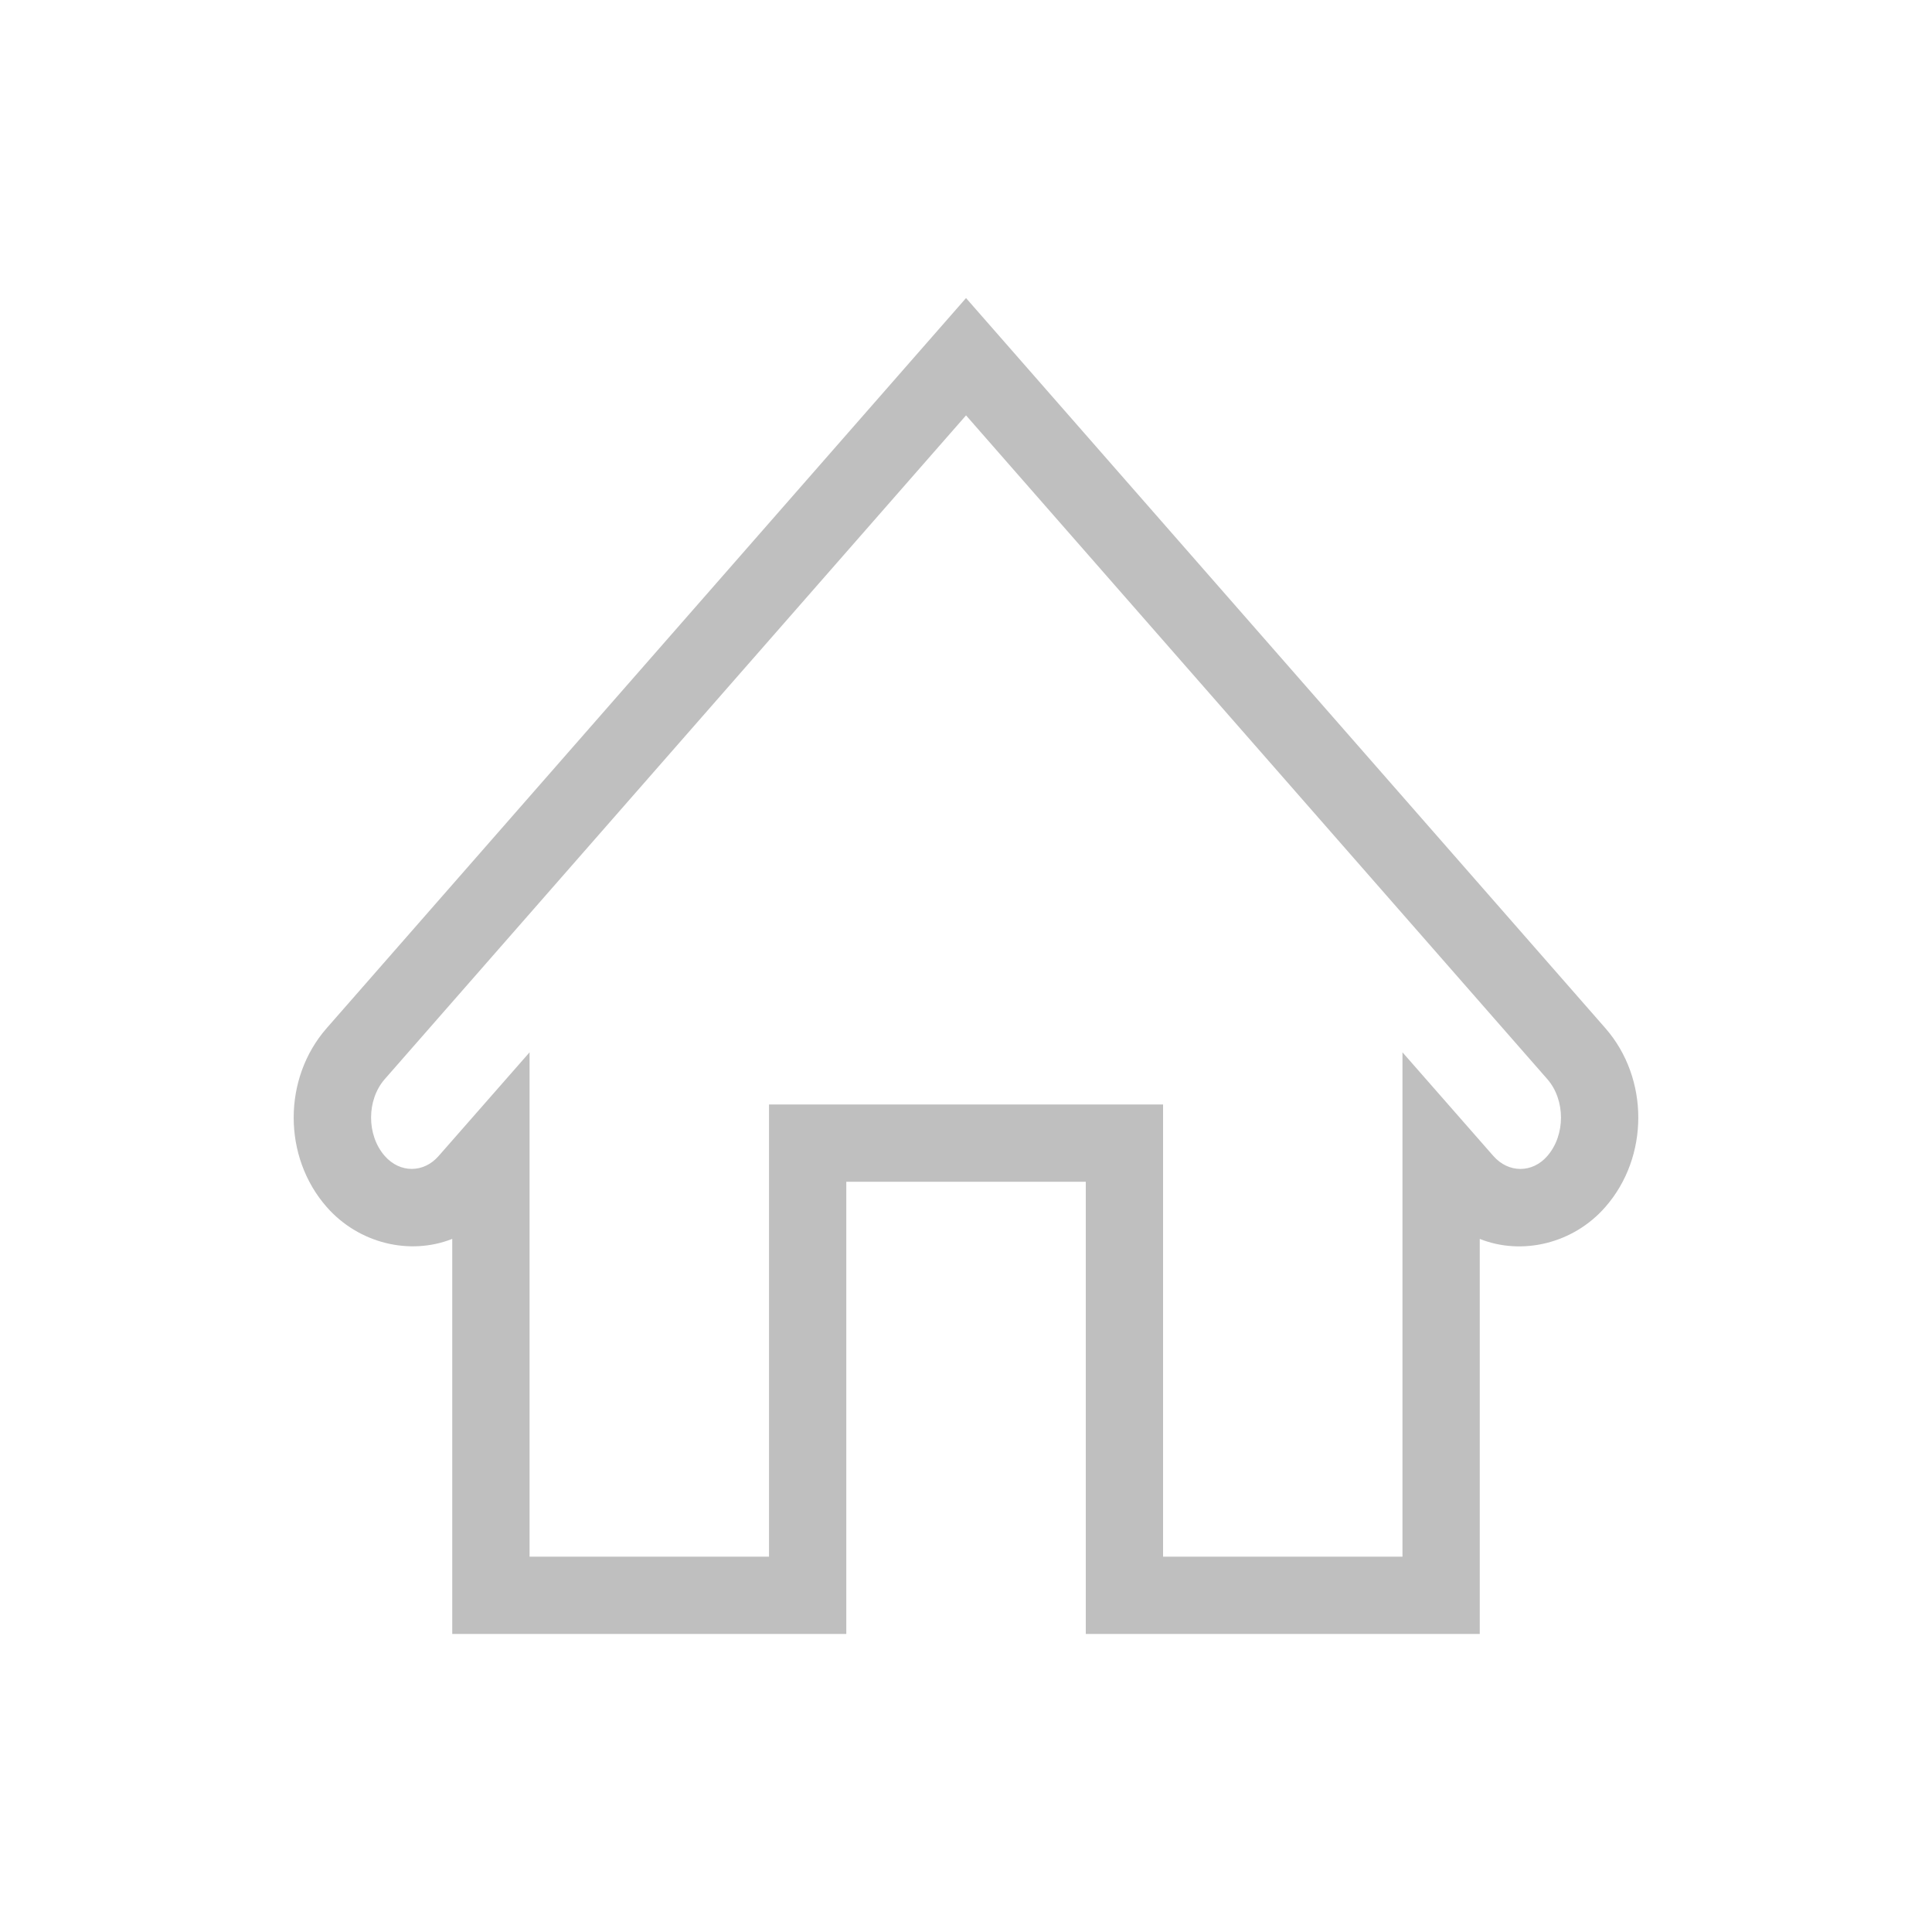 <?xml version="1.0" standalone="no"?><!DOCTYPE svg PUBLIC "-//W3C//DTD SVG 1.1//EN" "http://www.w3.org/Graphics/SVG/1.1/DTD/svg11.dtd"><svg t="1647856558718" class="icon" viewBox="0 0 1024 1024" version="1.1" xmlns="http://www.w3.org/2000/svg" p-id="2586" xmlns:xlink="http://www.w3.org/1999/xlink" width="200" height="200"><defs><style type="text/css">@font-face { font-family: feedback-iconfont; src: url("//at.alicdn.com/t/font_1031158_u69w8yhxdu.woff2?t=1630033759944") format("woff2"), url("//at.alicdn.com/t/font_1031158_u69w8yhxdu.woff?t=1630033759944") format("woff"), url("//at.alicdn.com/t/font_1031158_u69w8yhxdu.ttf?t=1630033759944") format("truetype"); }
</style></defs><path d="M784.302 866.038H575.488V626.36h-126.935v239.677H239.698V656.63c-22.426 8.909-49.541 2.499-66.56-16.916-23.306-26.542-23.306-68.178 0.02-94.781L512.02 157.983l338.862 386.97c23.265 26.583 23.265 68.219 0 94.761-16.957 19.456-44.155 25.866-66.58 16.937v209.388z m-167.854-40.96h126.894V557.752l48.189 54.968c8.049 9.155 20.685 9.073 28.529 0.041 9.728-11.08 9.708-29.778 0.02-40.837L512.02 220.16 203.96 571.924c-9.708 11.08-9.708 29.737-0.02 40.776 8.008 9.134 20.603 9.114 28.529 0.02l48.21-54.968v267.325h126.915V585.4H616.448v239.677z" fill="#bfbfbf" p-id="2587"></path></svg>